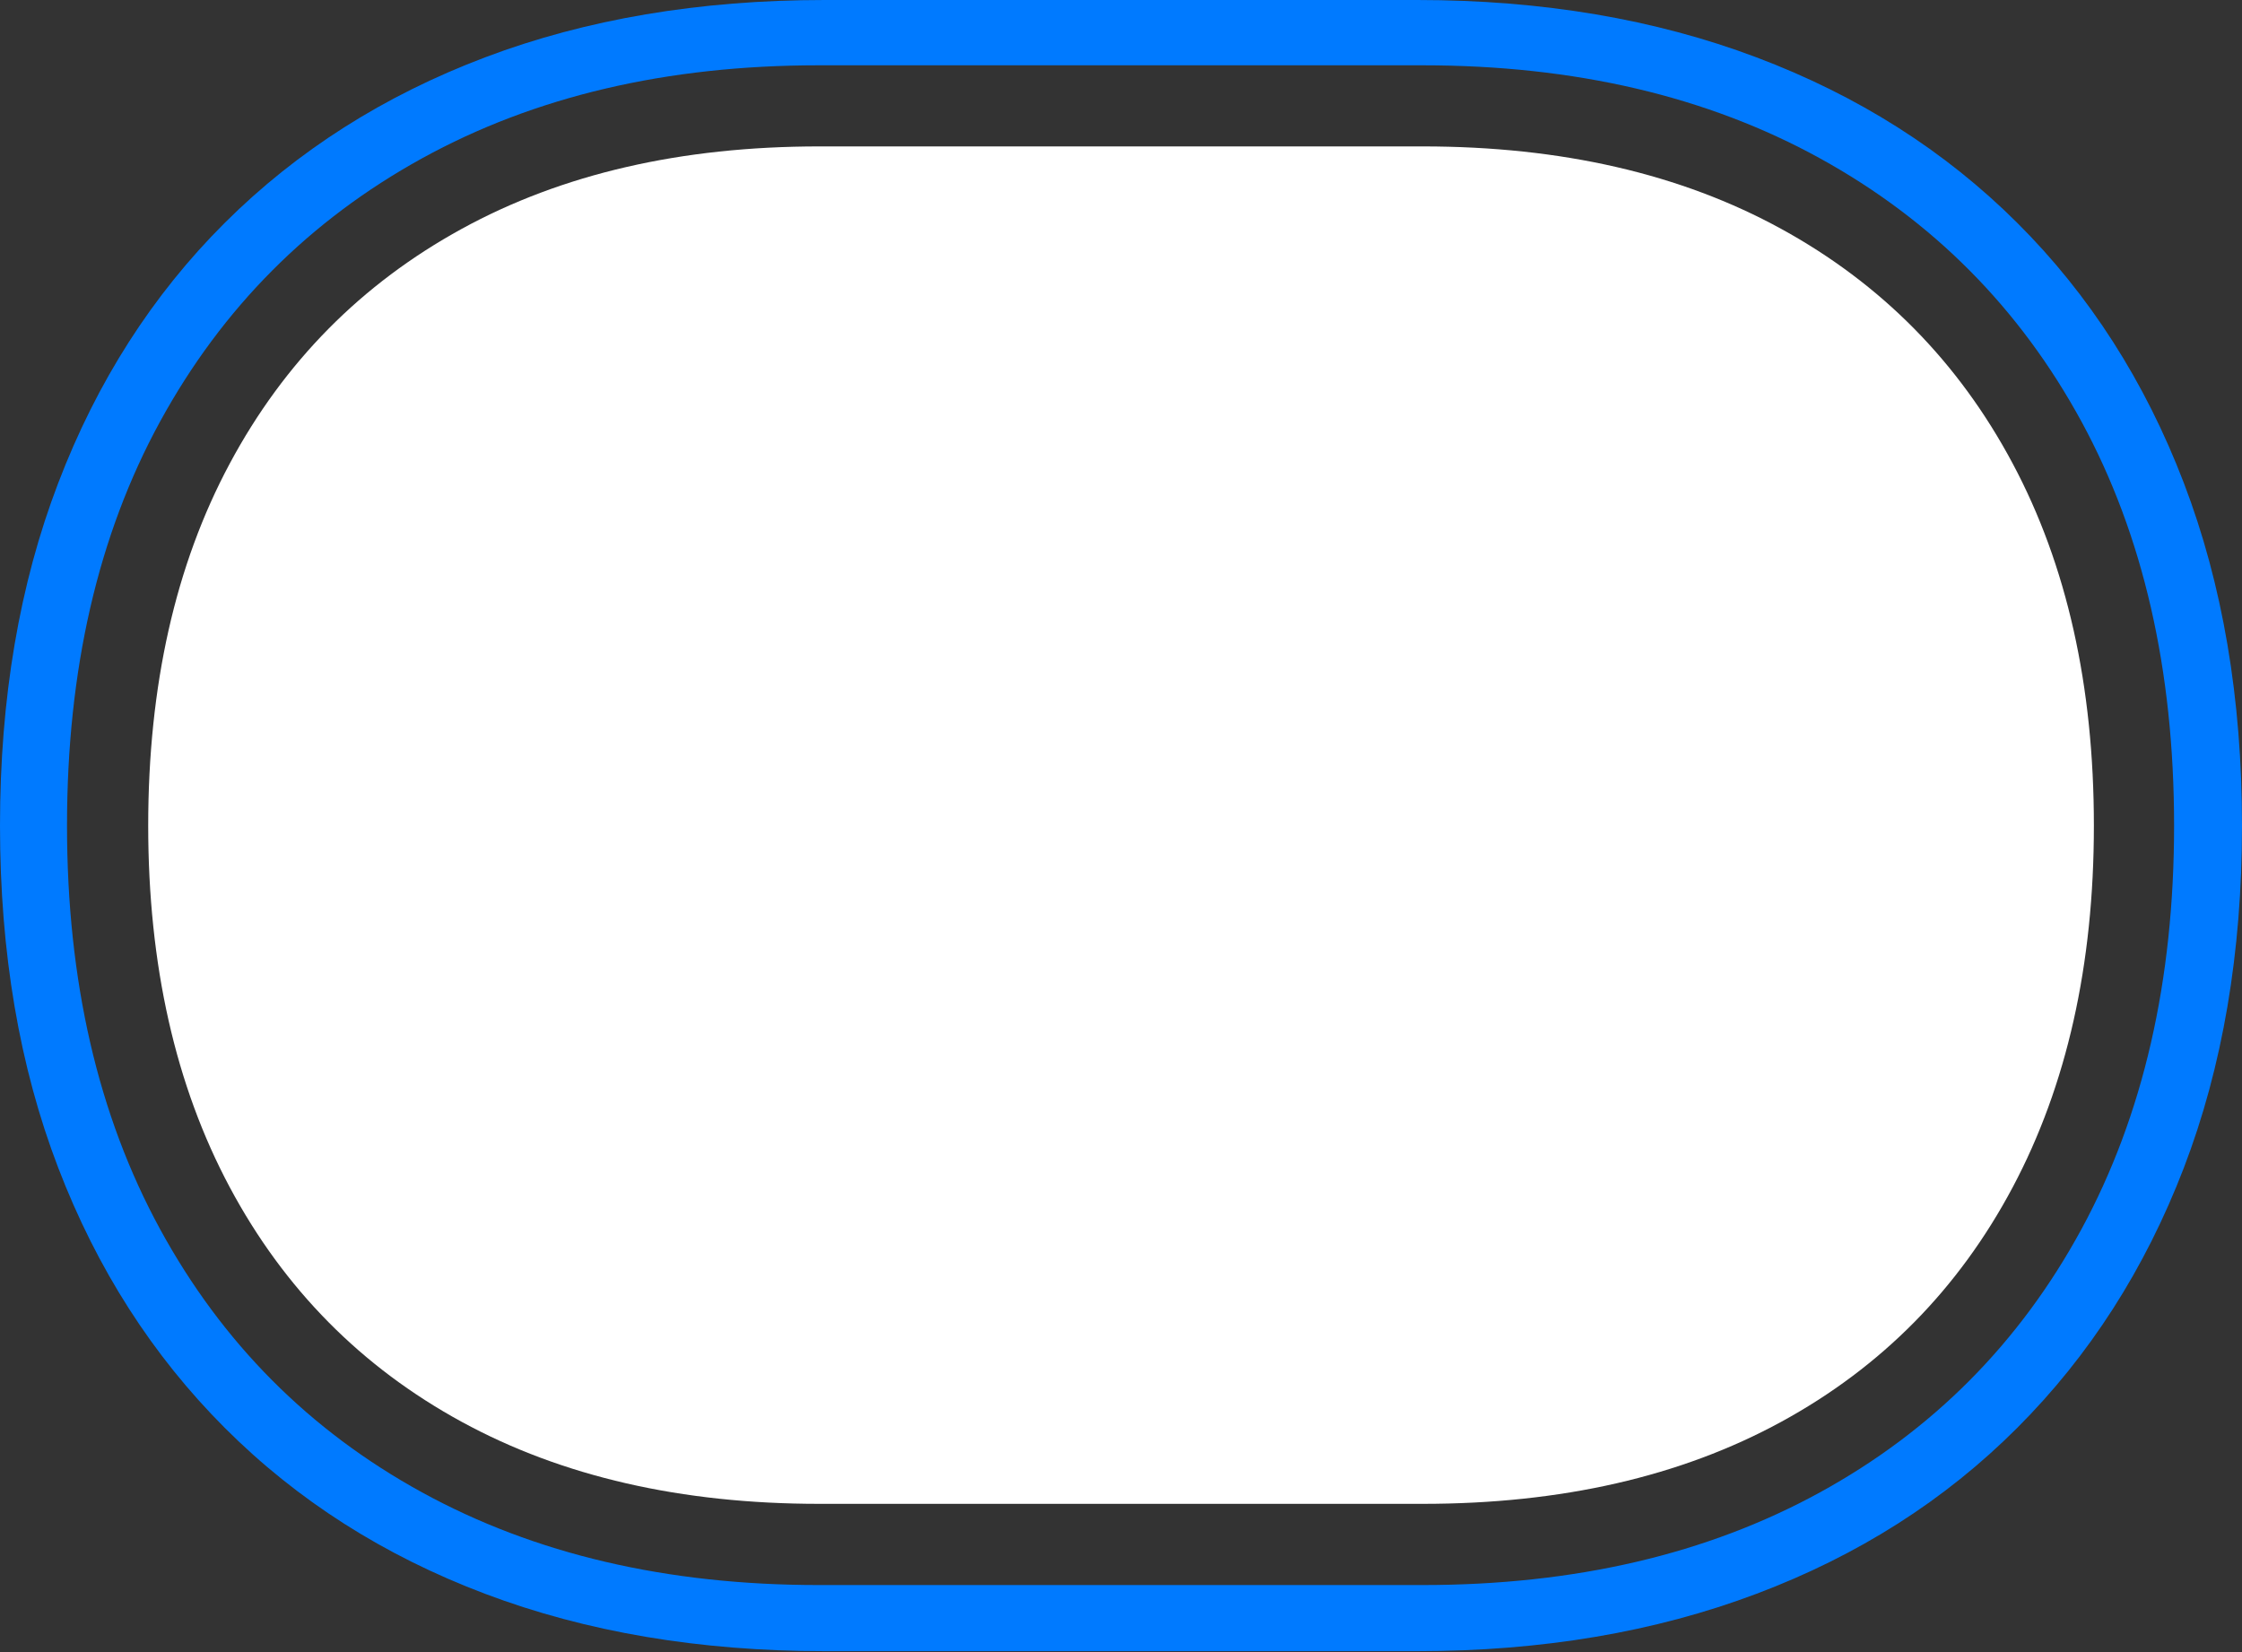<?xml version="1.0" encoding="UTF-8"?>
<!--Generator: Apple Native CoreSVG 175-->
<!DOCTYPE svg
PUBLIC "-//W3C//DTD SVG 1.1//EN"
       "http://www.w3.org/Graphics/SVG/1.1/DTD/svg11.dtd">
<svg version="1.1" xmlns="http://www.w3.org/2000/svg" xmlns:xlink="http://www.w3.org/1999/xlink" width="24.824" height="18.291">
 <rect width="100%" height="100%" fill="#333333" stroke="none"/>
 <g>
  <rect height="18.291" opacity="0" width="24.824" x="0" y="0"/>
  <path d="M0 9.141Q0 11.25 0.645 12.93Q1.289 14.609 2.49 15.81Q3.691 17.012 5.371 17.646Q7.051 18.281 9.131 18.281L15.693 18.281Q17.764 18.281 19.448 17.646Q21.133 17.012 22.334 15.81Q23.535 14.609 24.18 12.93Q24.824 11.25 24.824 9.141Q24.824 7.031 24.18 5.347Q23.535 3.662 22.334 2.466Q21.133 1.27 19.448 0.635Q17.764 0 15.693 0L9.131 0Q7.051 0 5.371 0.635Q3.691 1.27 2.49 2.466Q1.289 3.662 0.645 5.347Q0 7.031 0 9.141ZM0.742 9.141Q0.742 6.553 1.772 4.668Q2.803 2.783 4.673 1.753Q6.543 0.723 9.062 0.723L15.752 0.723Q18.281 0.723 20.151 1.753Q22.021 2.783 23.047 4.668Q24.072 6.553 24.072 9.141Q24.072 11.719 23.047 13.608Q22.021 15.498 20.151 16.523Q18.281 17.549 15.752 17.549L9.062 17.549Q6.543 17.549 4.673 16.523Q2.803 15.498 1.772 13.608Q0.742 11.719 0.742 9.141Z" fill="#007aff"/>
  <path d="M1.641 9.141Q1.641 11.455 2.544 13.145Q3.447 14.834 5.112 15.742Q6.777 16.65 9.072 16.65L15.752 16.65Q18.057 16.65 19.722 15.742Q21.387 14.834 22.285 13.145Q23.184 11.455 23.184 9.141Q23.184 6.816 22.285 5.132Q21.387 3.447 19.722 2.534Q18.057 1.621 15.752 1.621L9.072 1.621Q6.777 1.621 5.112 2.534Q3.447 3.447 2.544 5.132Q1.641 6.816 1.641 9.141Z" fill="#ffffff"/>
 </g>
</svg>
